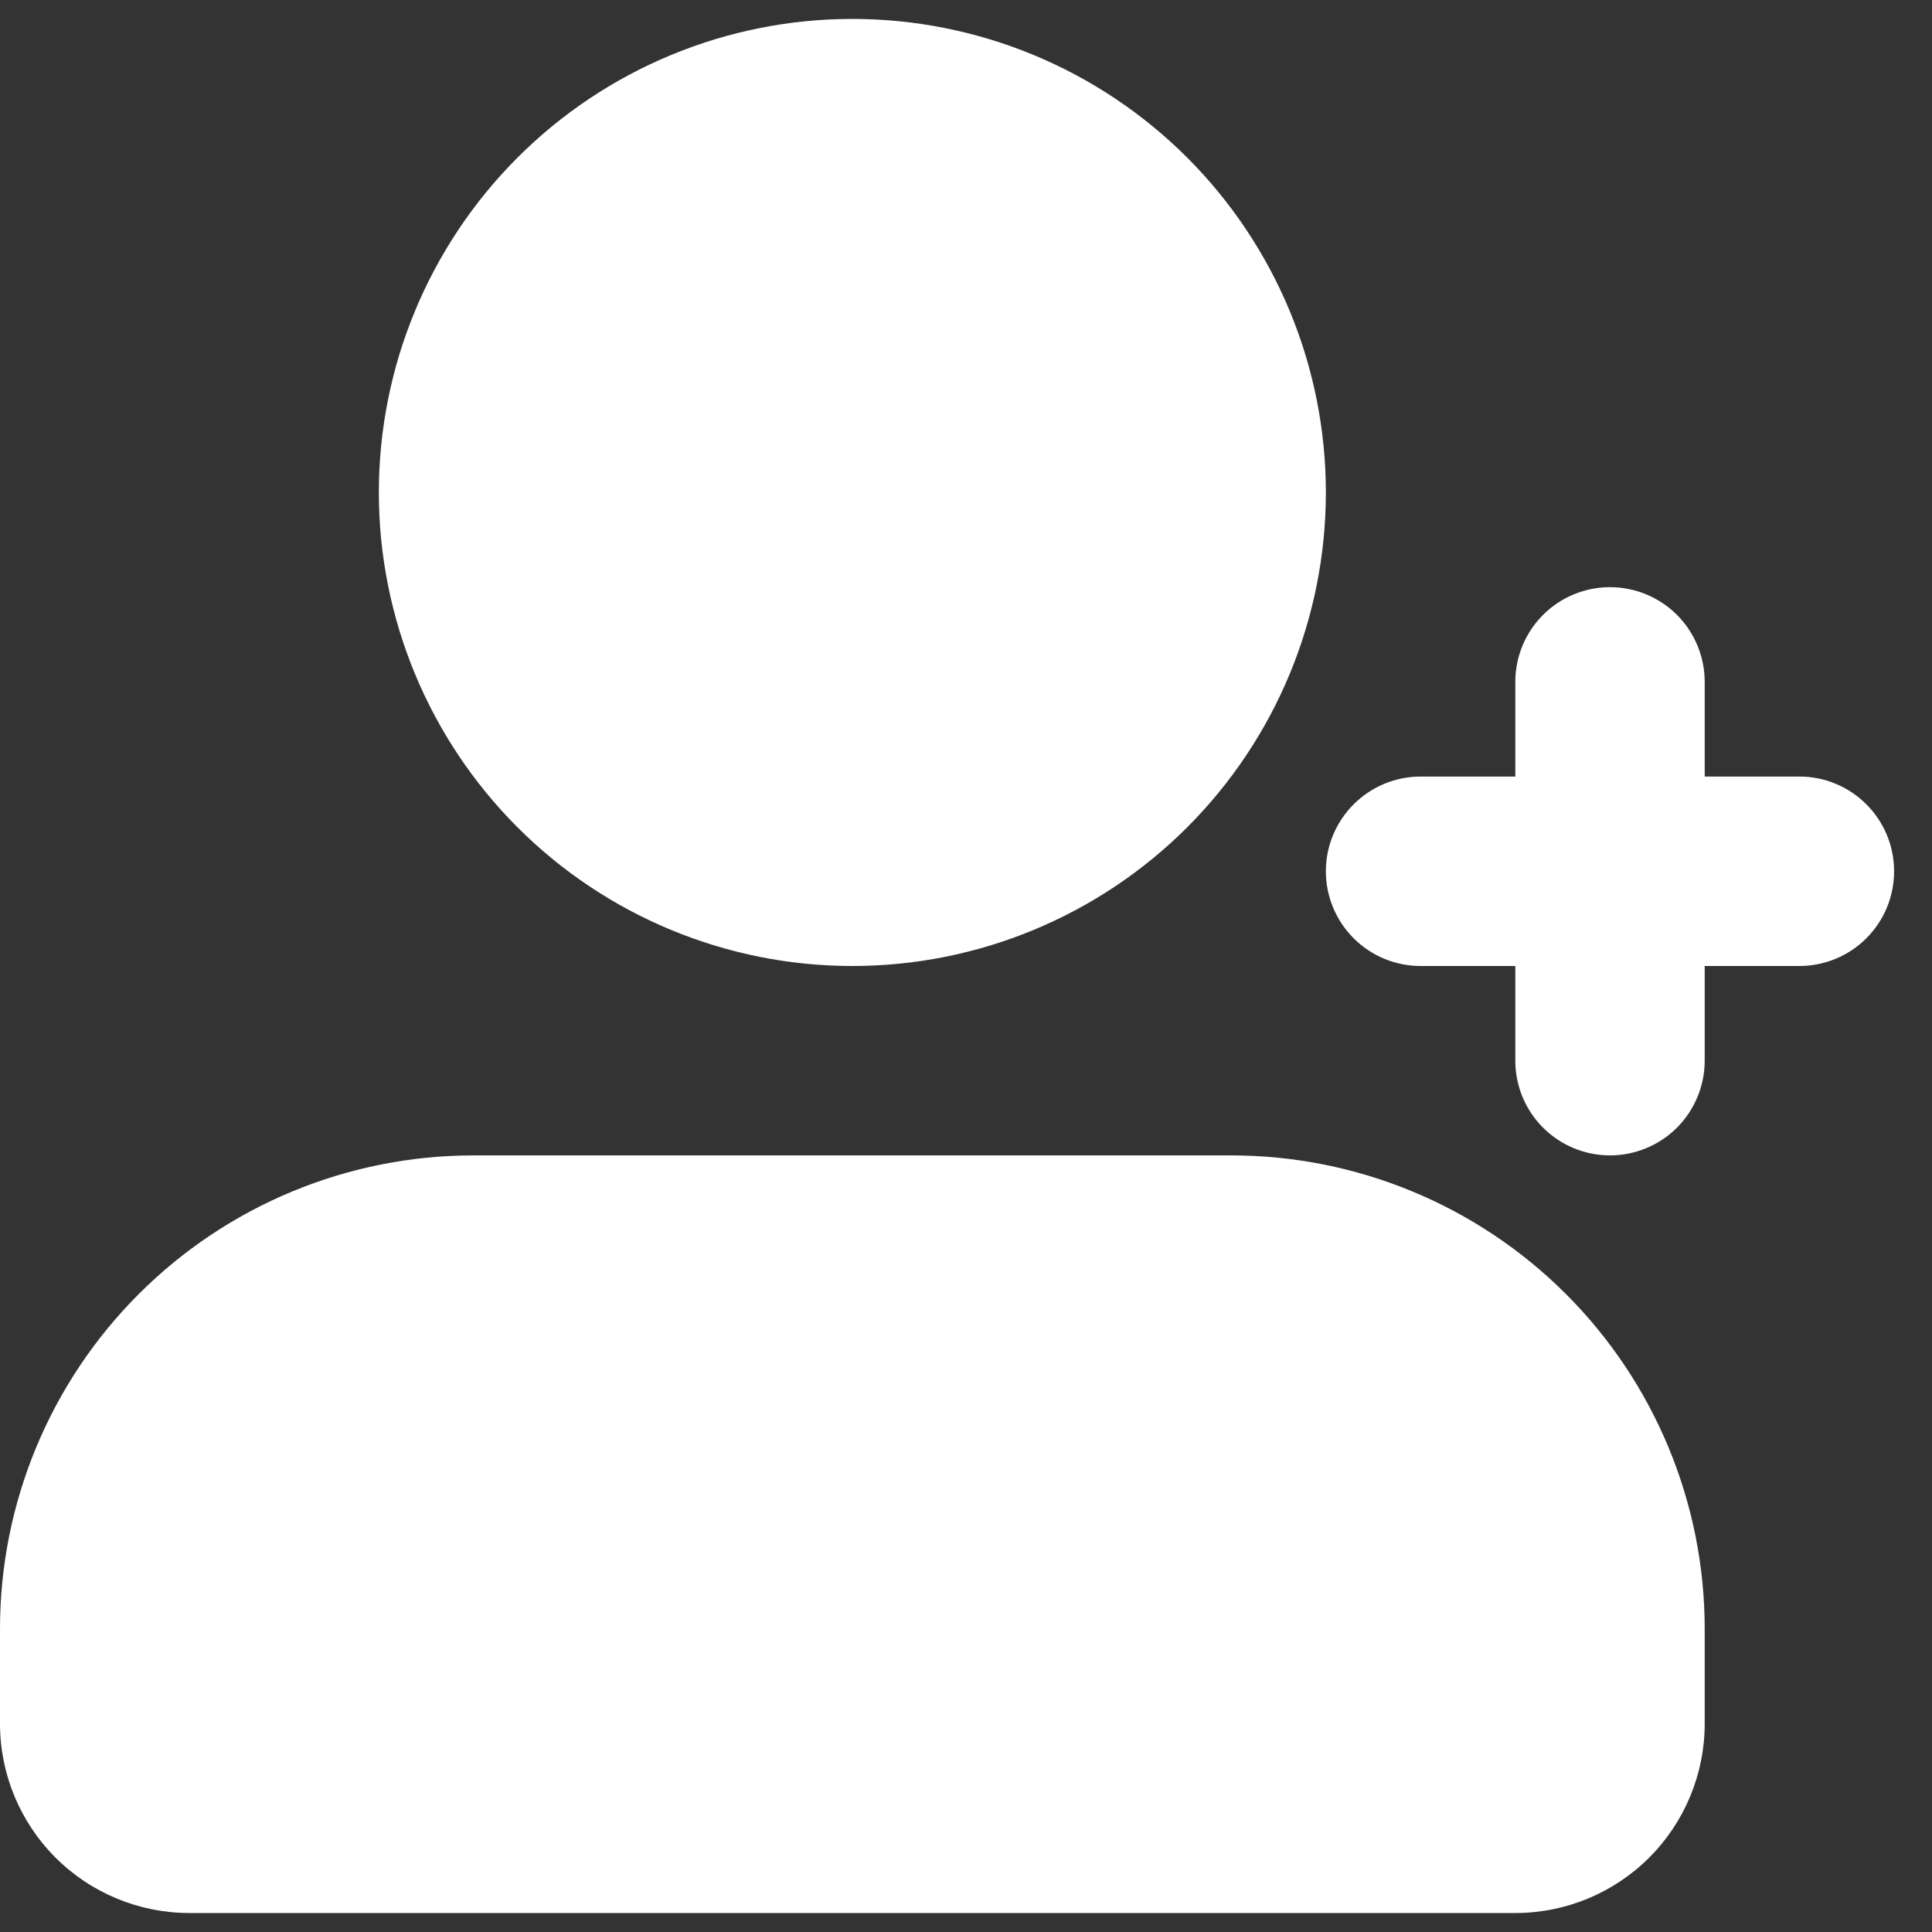 <svg width="34" height="34" viewBox="0 0 34 34" fill="none" xmlns="http://www.w3.org/2000/svg">
<rect x="0" y="0" width="34" height="34" fill="#333333" stroke="none"/>
<path d="M21.667 20.333C23.877 20.333 25.996 21.211 27.559 22.774C29.122 24.337 30 26.456 30 28.666V30.333C30 31.217 29.649 32.065 29.024 32.69C28.399 33.315 27.551 33.666 26.667 33.666H3.333C2.449 33.666 1.601 33.315 0.976 32.69C0.351 32.065 0 31.217 0 30.333V28.666C0 26.456 0.878 24.337 2.441 22.774C4.004 21.211 6.123 20.333 8.333 20.333H21.667ZM28.333 10.333C28.775 10.333 29.199 10.509 29.512 10.821C29.824 11.134 30 11.558 30 12V13.666H31.667C32.109 13.666 32.533 13.842 32.845 14.155C33.158 14.467 33.333 14.891 33.333 15.333C33.333 15.775 33.158 16.199 32.845 16.512C32.533 16.824 32.109 17 31.667 17H30V18.666C30 19.108 29.824 19.532 29.512 19.845C29.199 20.157 28.775 20.333 28.333 20.333C27.891 20.333 27.467 20.157 27.155 19.845C26.842 19.532 26.667 19.108 26.667 18.666V17H25C24.558 17 24.134 16.824 23.822 16.512C23.509 16.199 23.333 15.775 23.333 15.333C23.333 14.891 23.509 14.467 23.822 14.155C24.134 13.842 24.558 13.666 25 13.666H26.667V12C26.667 11.558 26.842 11.134 27.155 10.821C27.467 10.509 27.891 10.333 28.333 10.333ZM15 0.333C17.21 0.333 19.33 1.211 20.893 2.774C22.455 4.337 23.333 6.456 23.333 8.666C23.333 10.877 22.455 12.996 20.893 14.559C19.33 16.122 17.21 17 15 17C12.79 17 10.67 16.122 9.107 14.559C7.545 12.996 6.667 10.877 6.667 8.666C6.667 6.456 7.545 4.337 9.107 2.774C10.67 1.211 12.79 0.333 15 0.333Z" fill="white"/>
</svg>
